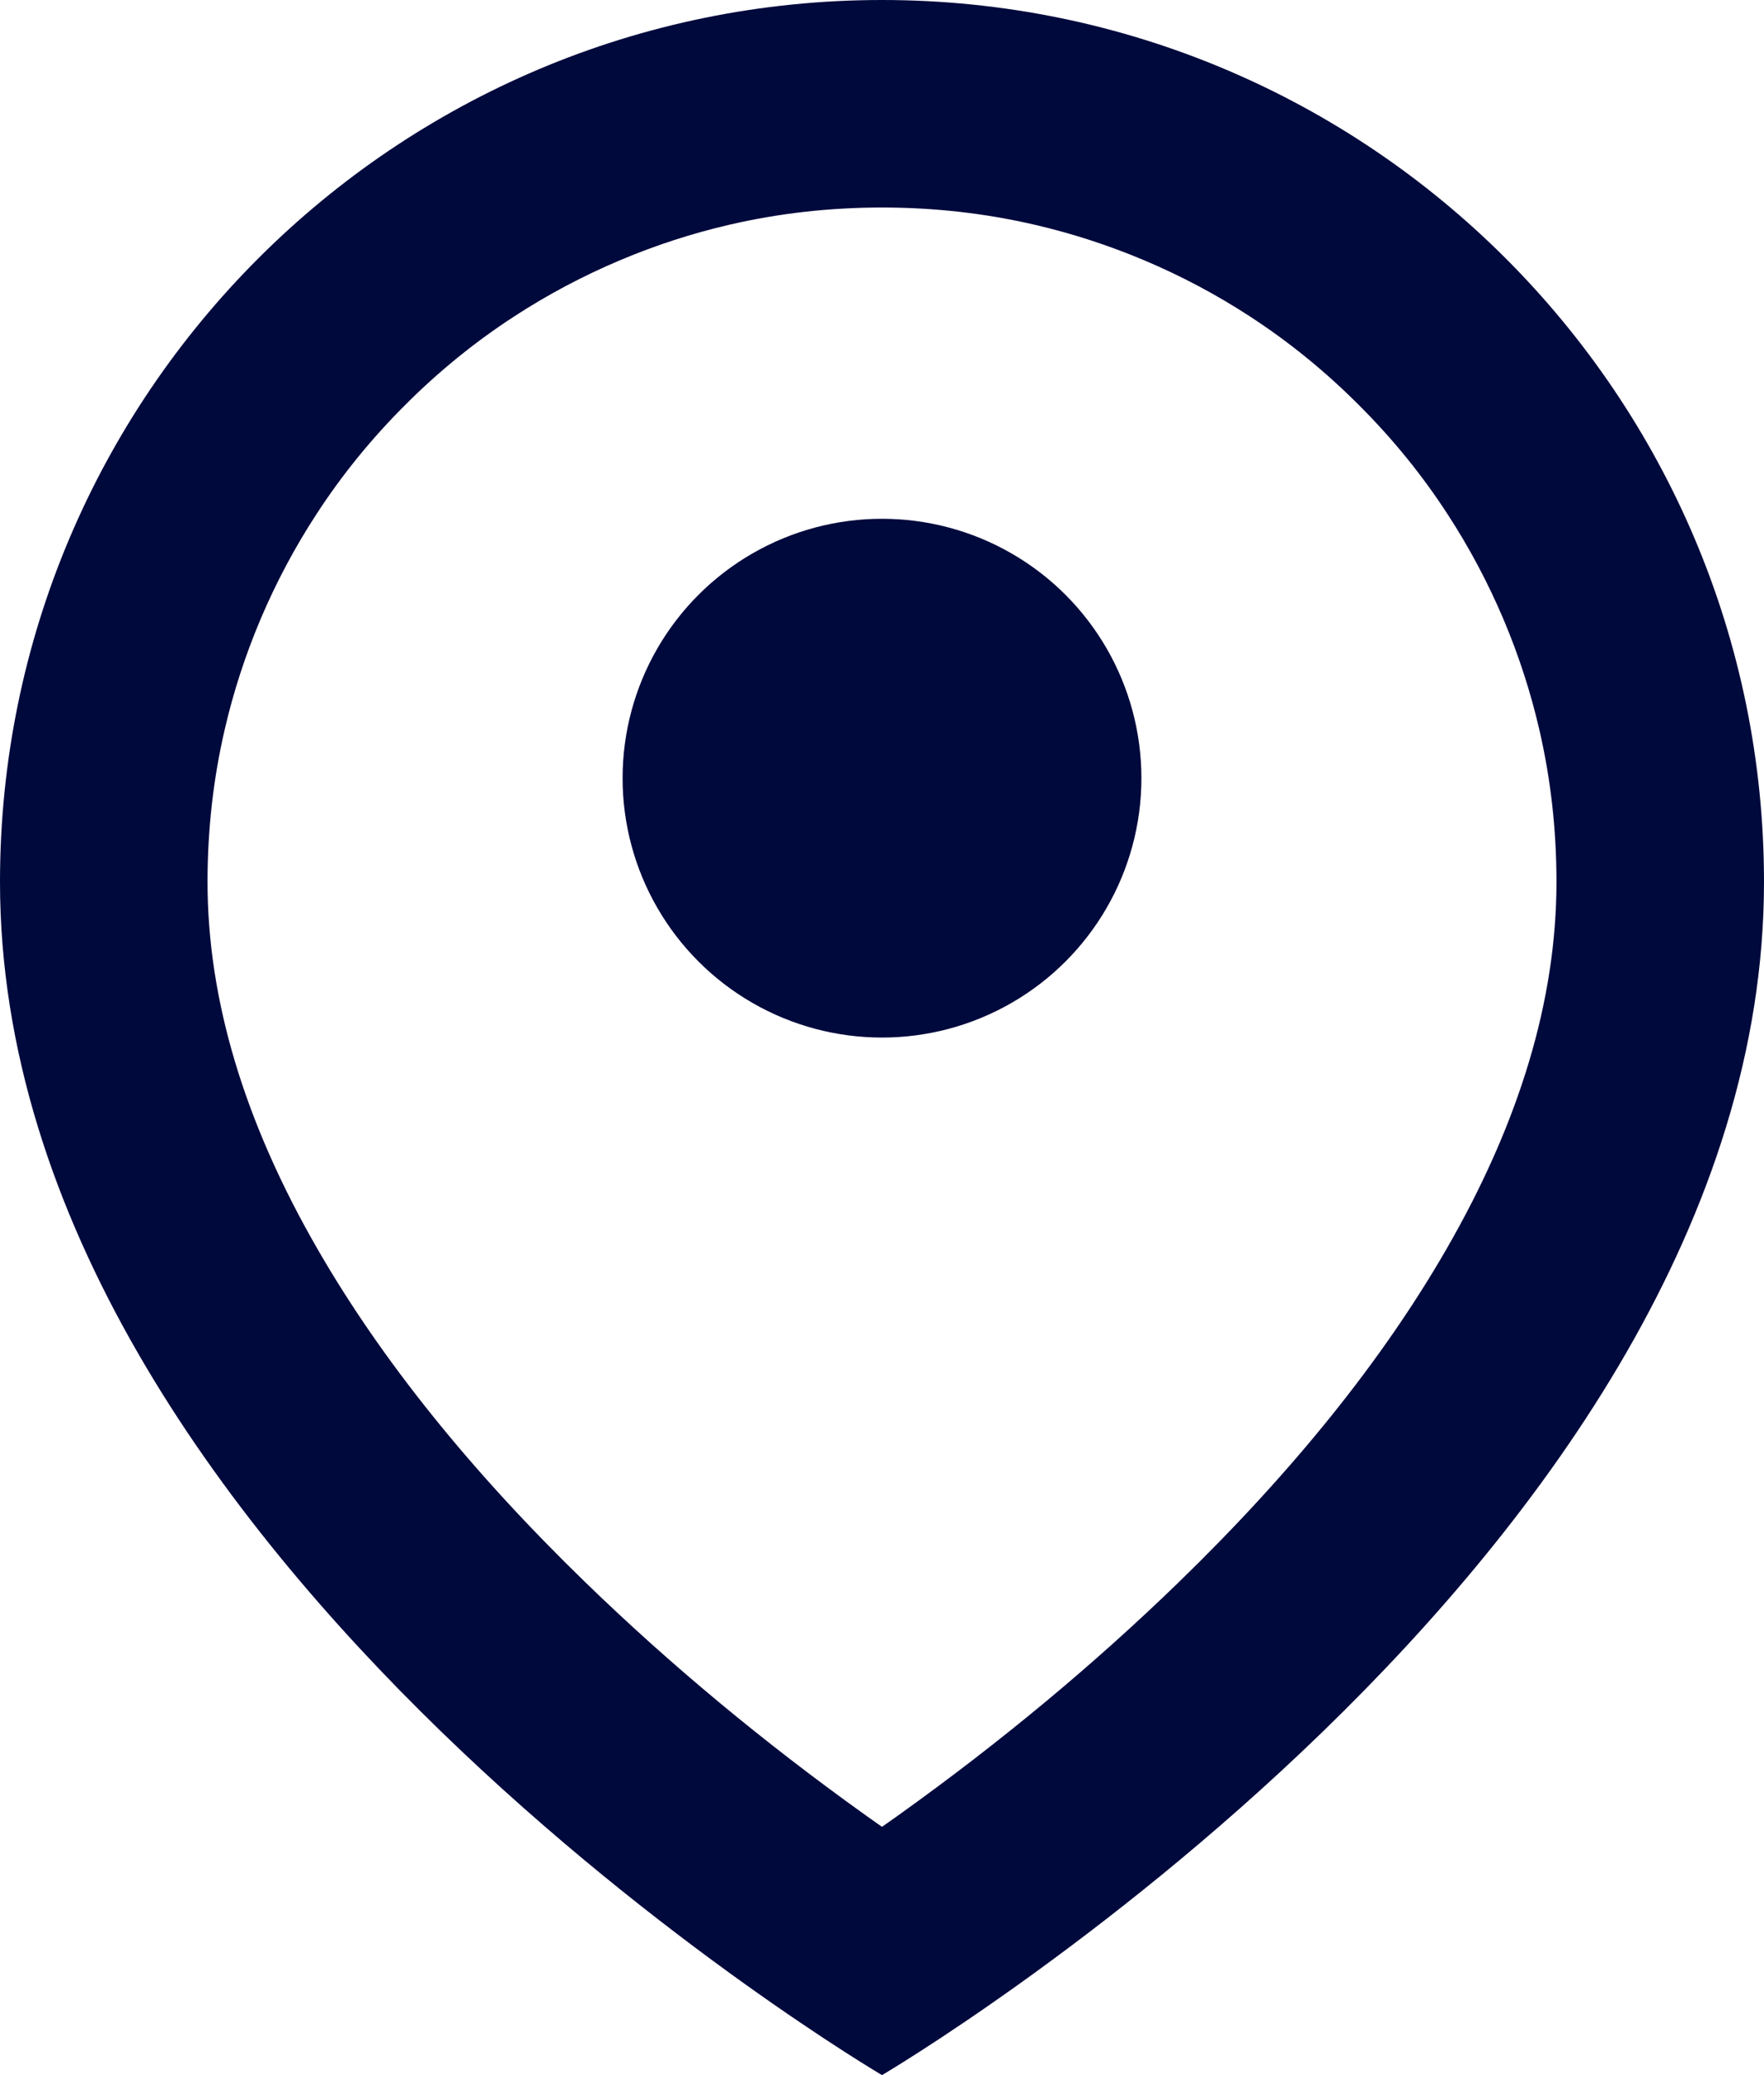 <svg width="17" height="20" viewBox="0 0 17 20" fill="none" xmlns="http://www.w3.org/2000/svg" xmlns:xlink="http://www.w3.org/1999/xlink">
	<desc>
			Created with Pixso.
	</desc>
	<defs/>
	<path id="Ellipse 189" d="M8.5 20C8.5 20 17 15 17 8.5C17 3.806 13.194 0 8.5 0C3.806 0 0 3.806 0 8.5C0 15 8.5 20 8.5 20ZM8.5 17.607Q8.419 17.55 8.336 17.491Q6.864 16.437 5.643 15.252Q3.984 13.642 3.061 12.04Q2 10.2 2 8.5Q2 7.745 2.166 7.029Q2.291 6.489 2.51 5.97Q2.737 5.435 3.05 4.955Q3.417 4.39 3.904 3.904Q4.39 3.417 4.955 3.05Q5.435 2.737 5.971 2.51Q6.489 2.291 7.029 2.166Q7.745 2 8.5 2Q9.255 2 9.971 2.166Q10.511 2.291 11.03 2.51Q11.566 2.737 12.046 3.05Q12.61 3.417 13.096 3.904Q13.583 4.39 13.95 4.955Q14.263 5.435 14.49 5.97Q14.709 6.489 14.834 7.029Q15 7.745 15 8.5Q15 10.2 13.939 12.04Q13.016 13.642 11.357 15.252Q10.136 16.437 8.664 17.491Q8.581 17.55 8.5 17.607Z" fill="#00093C" fill-opacity="1" fill-rule="evenodd"/>
	<circle id="Ellipse 190" cx="8.5" cy="7.5" r="2.5" fill="#00093C" fill-opacity="1"/>
</svg>
